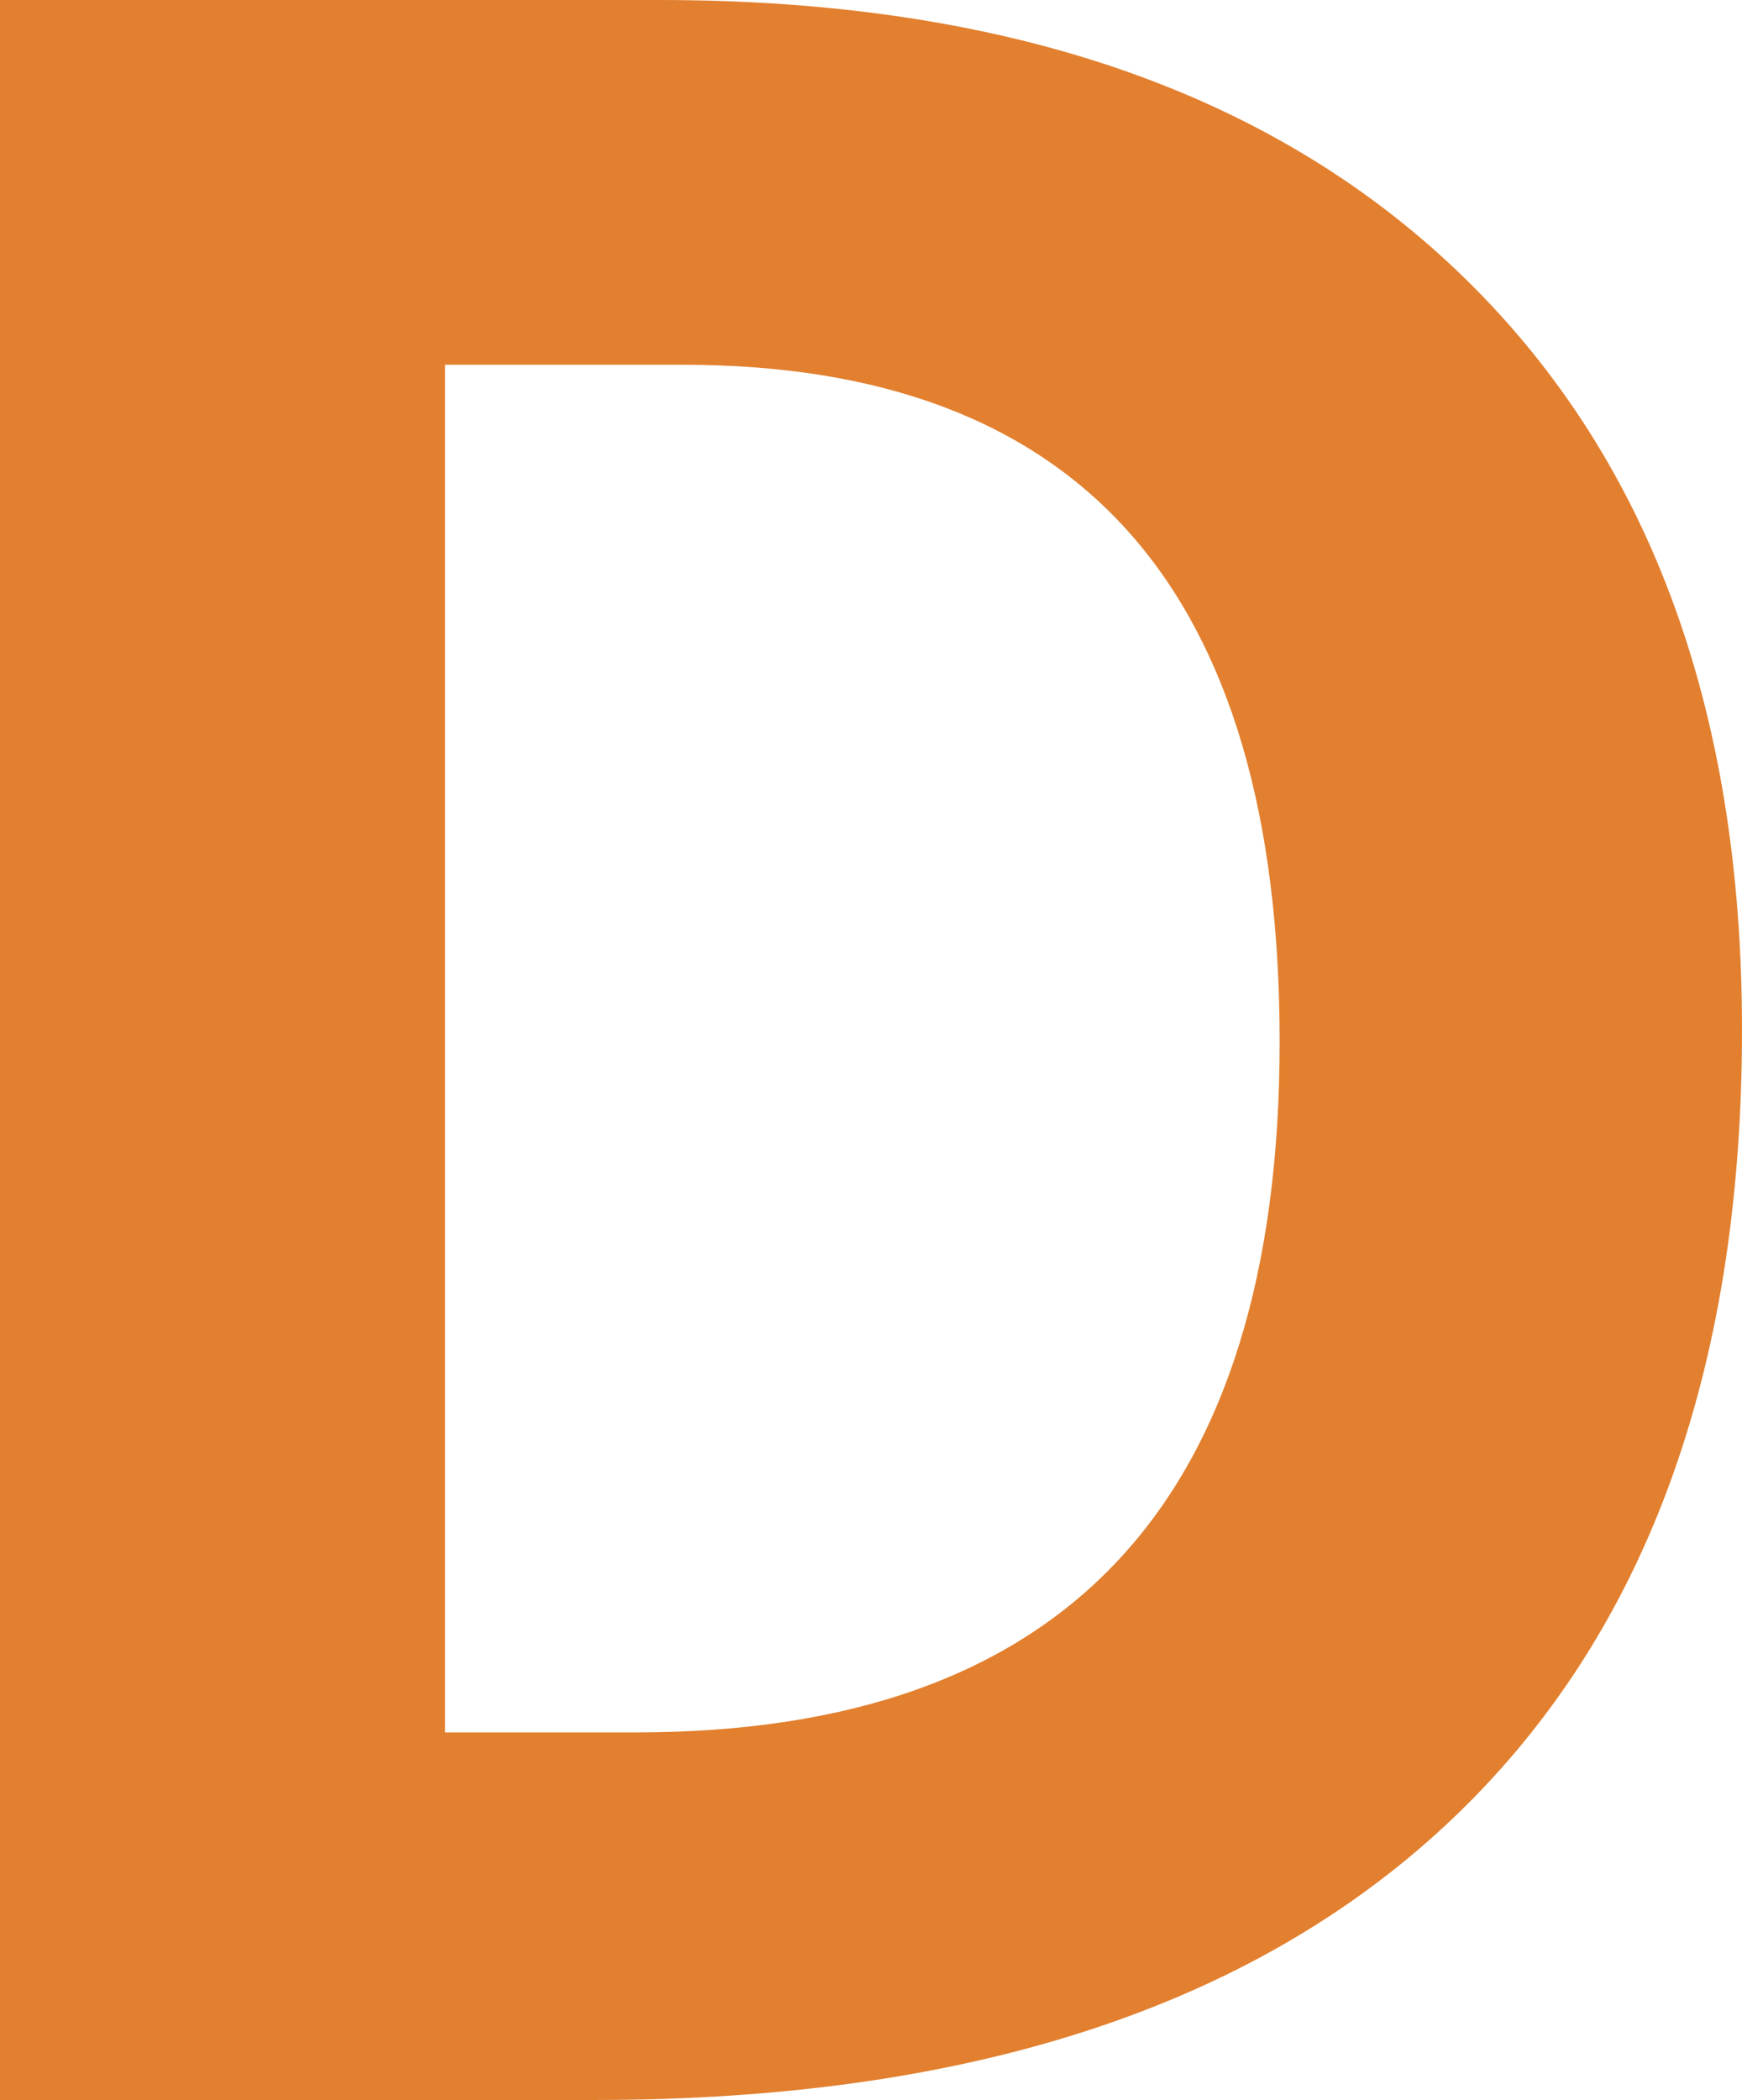 <svg xmlns="http://www.w3.org/2000/svg" viewBox="0 0 55.46 66.84"><defs><style>.cls-1{fill:#e2802f;}</style></defs><title>D</title><g id="Capa_2" data-name="Capa 2"><g id="Capa_2-2" data-name="Capa 2"><path class="cls-1" d="M55.46,32.78q0,16.5-9.4,25.28T18.93,66.84H0V0H21Q37.36,0,46.41,8.64T55.46,32.78Zm-14.72.37q0-21.54-19-21.54H14.17V55.14h6.08Q40.74,55.14,40.74,33.15Z"/></g></g></svg>